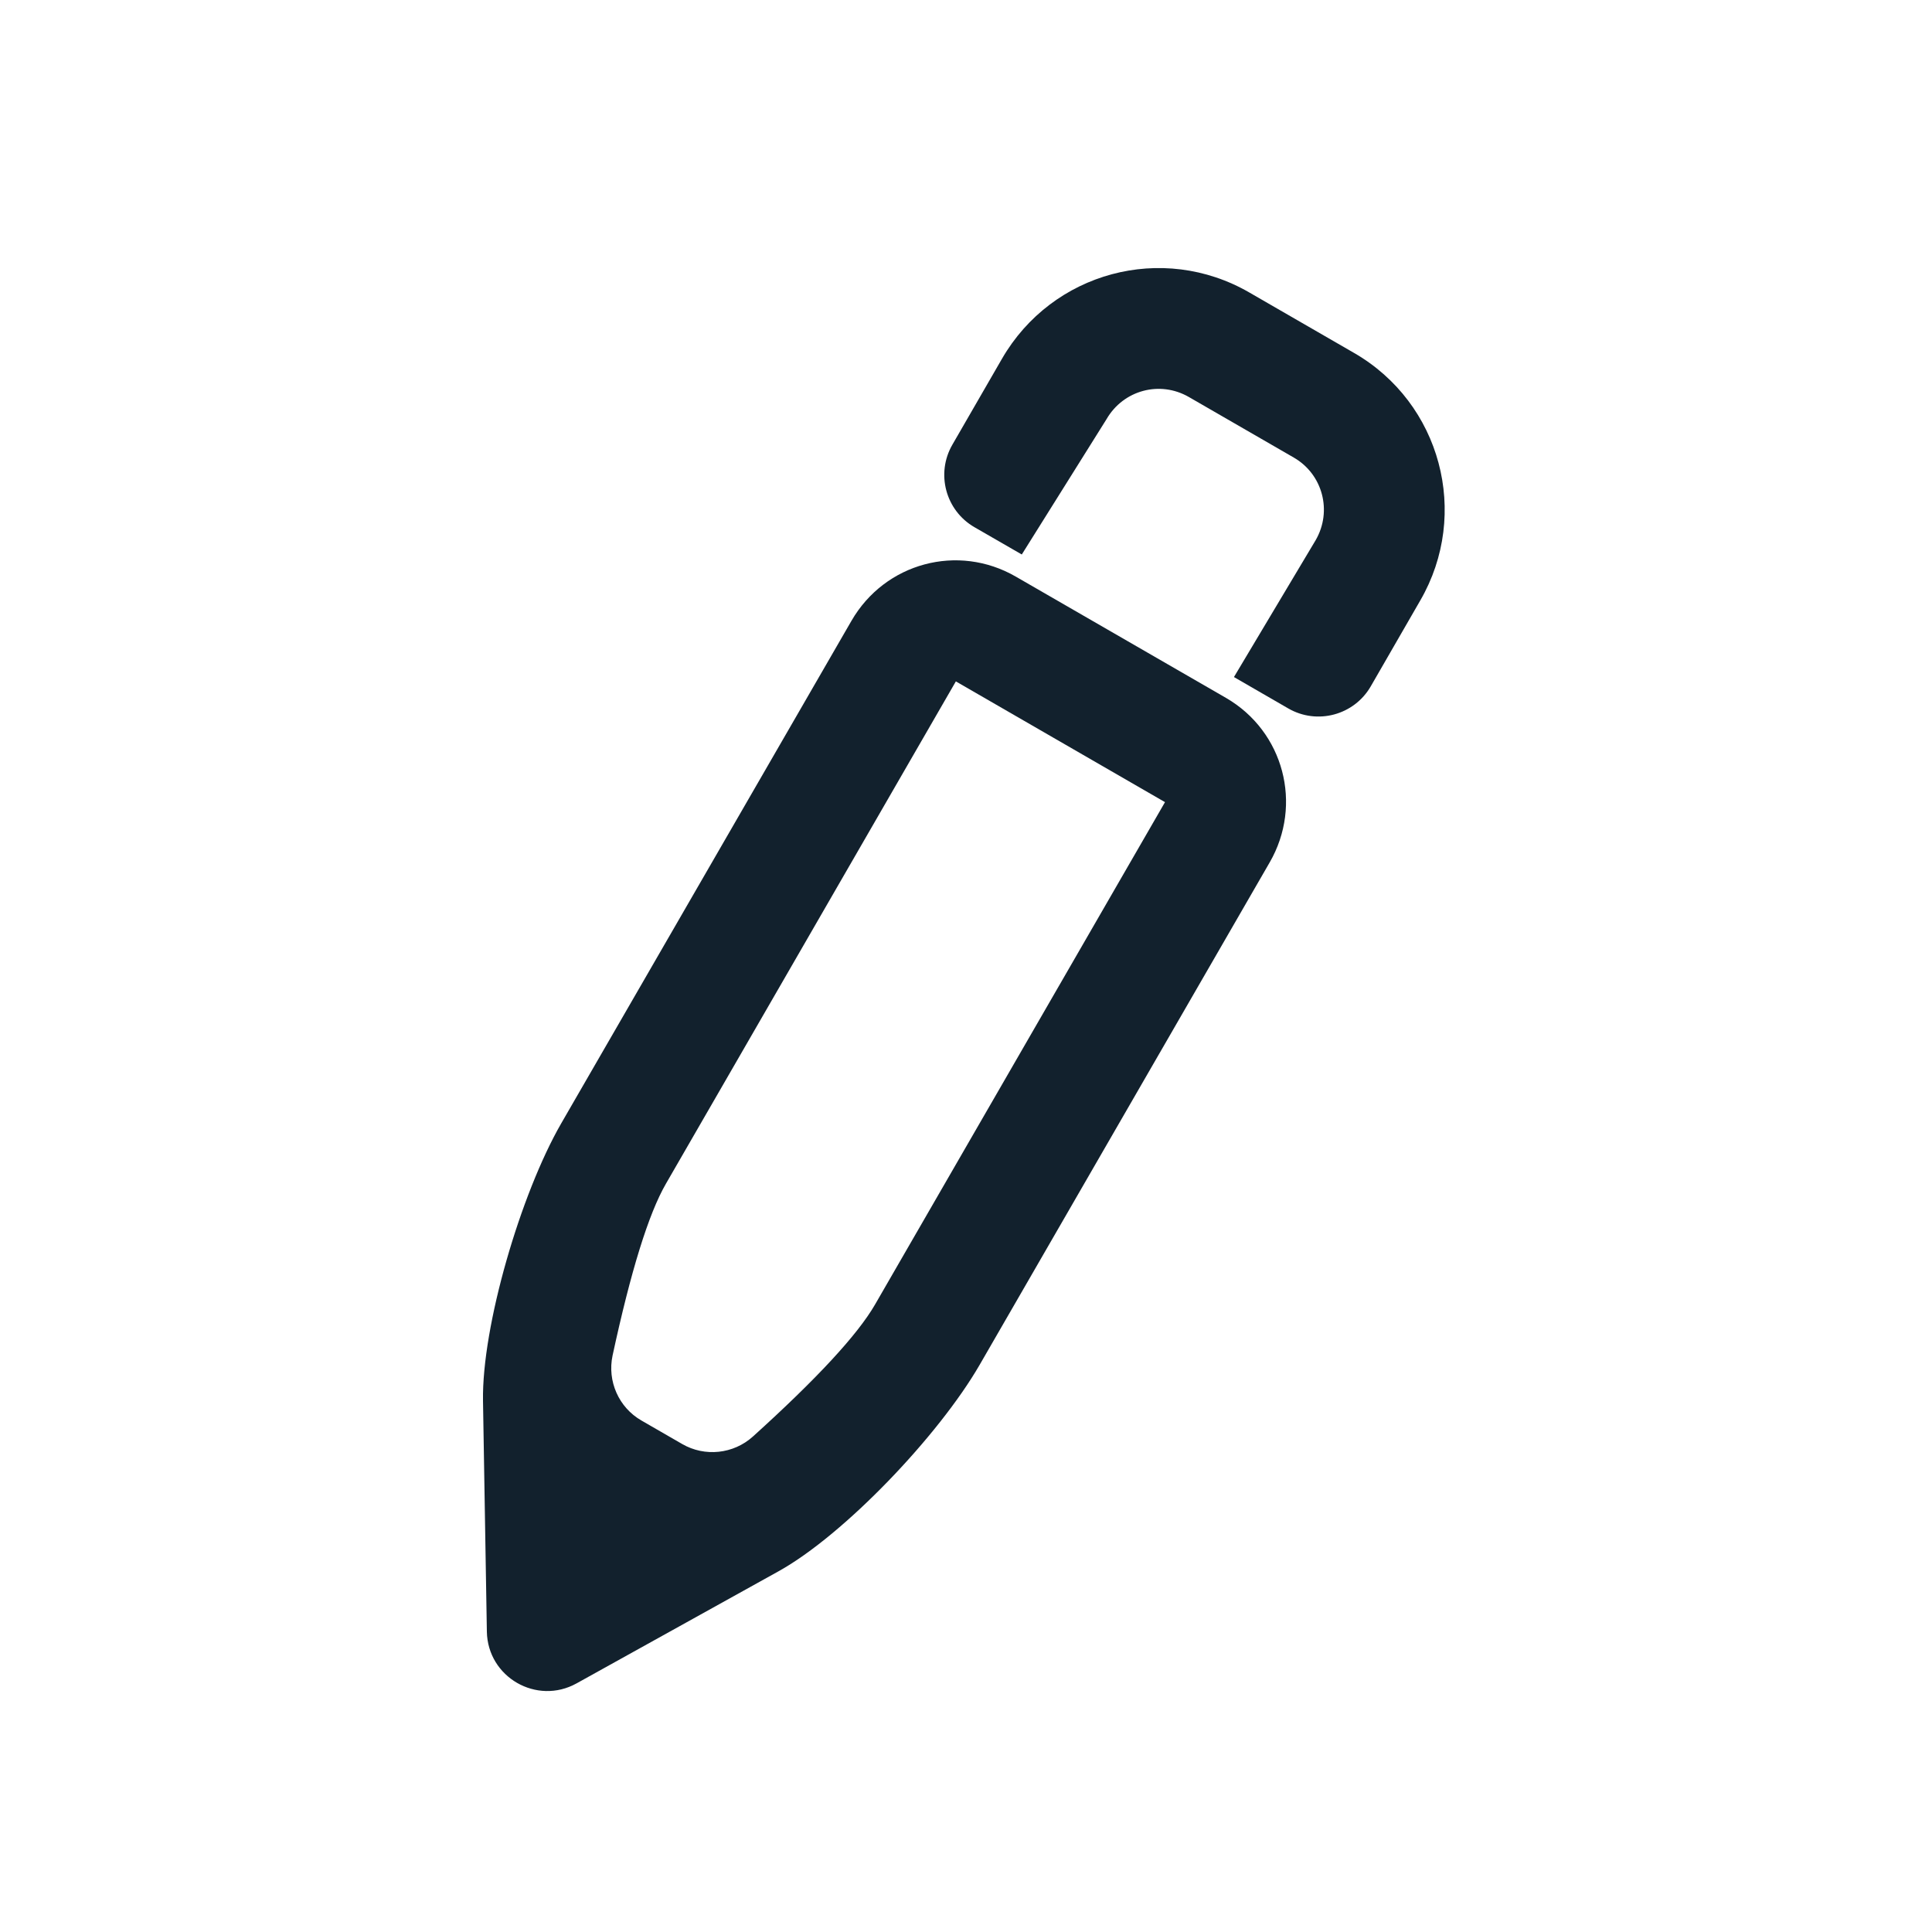 <?xml version="1.0" encoding="UTF-8"?>
<svg width="16px" height="16px" viewBox="0 0 16 16" version="1.1" xmlns="http://www.w3.org/2000/svg" xmlns:xlink="http://www.w3.org/1999/xlink">
    <!-- Generator: Sketch 46 (44423) - http://www.bohemiancoding.com/sketch -->
    <title>pencil</title>
    <desc>Created with Sketch.</desc>
    <defs></defs>
    <g id="#-Icons" stroke="none" stroke-width="1" fill="none" fill-rule="evenodd">
        <g id="Artboard-1" transform="translate(-2659, -1246)" fill="#12212D">
            <path d="M2664.515,1255.803 C2664.371,1256.052 2664.224,1256.527 2664.073,1257.226 L2664.073,1257.226 C2664.028,1257.438 2664.124,1257.656 2664.312,1257.764 L2664.65,1257.959 L2664.65,1257.959 C2664.837,1258.067 2665.074,1258.042 2665.235,1257.897 C2665.764,1257.419 2666.102,1257.054 2666.247,1256.803 L2668.648,1252.643 L2666.916,1251.643 L2664.515,1255.803 Z M2666.051,1251.142 C2666.329,1250.66 2666.934,1250.499 2667.412,1250.775 L2669.152,1251.779 C2669.633,1252.057 2669.791,1252.664 2669.515,1253.142 L2667.113,1257.303 C2666.774,1257.889 2665.991,1258.711 2665.447,1259.013 L2663.775,1259.941 C2663.445,1260.124 2663.039,1259.89 2663.032,1259.513 L2663,1257.601 C2662.99,1256.984 2663.312,1255.886 2663.648,1255.303 L2666.051,1251.142 Z" id="1" fill-rule="nonzero"></path>
            <path d="M2669.219,1251.607 L2669.669,1251.867 C2669.908,1252.005 2670.214,1251.923 2670.352,1251.684 L2670.762,1250.973 C2671.178,1250.254 2670.932,1249.337 2670.214,1248.923 L2669.346,1248.422 C2668.626,1248.006 2667.713,1248.253 2667.298,1248.971 L2666.887,1249.683 C2666.749,1249.922 2666.831,1250.228 2667.07,1250.366 L2667.462,1250.592 L2668.164,1249.471 C2668.303,1249.231 2668.605,1249.149 2668.846,1249.288 L2669.714,1249.789 C2669.954,1249.927 2670.035,1250.232 2669.896,1250.473 L2669.219,1251.607 Z" id="2"></path>
        </g>
    </g>
</svg>